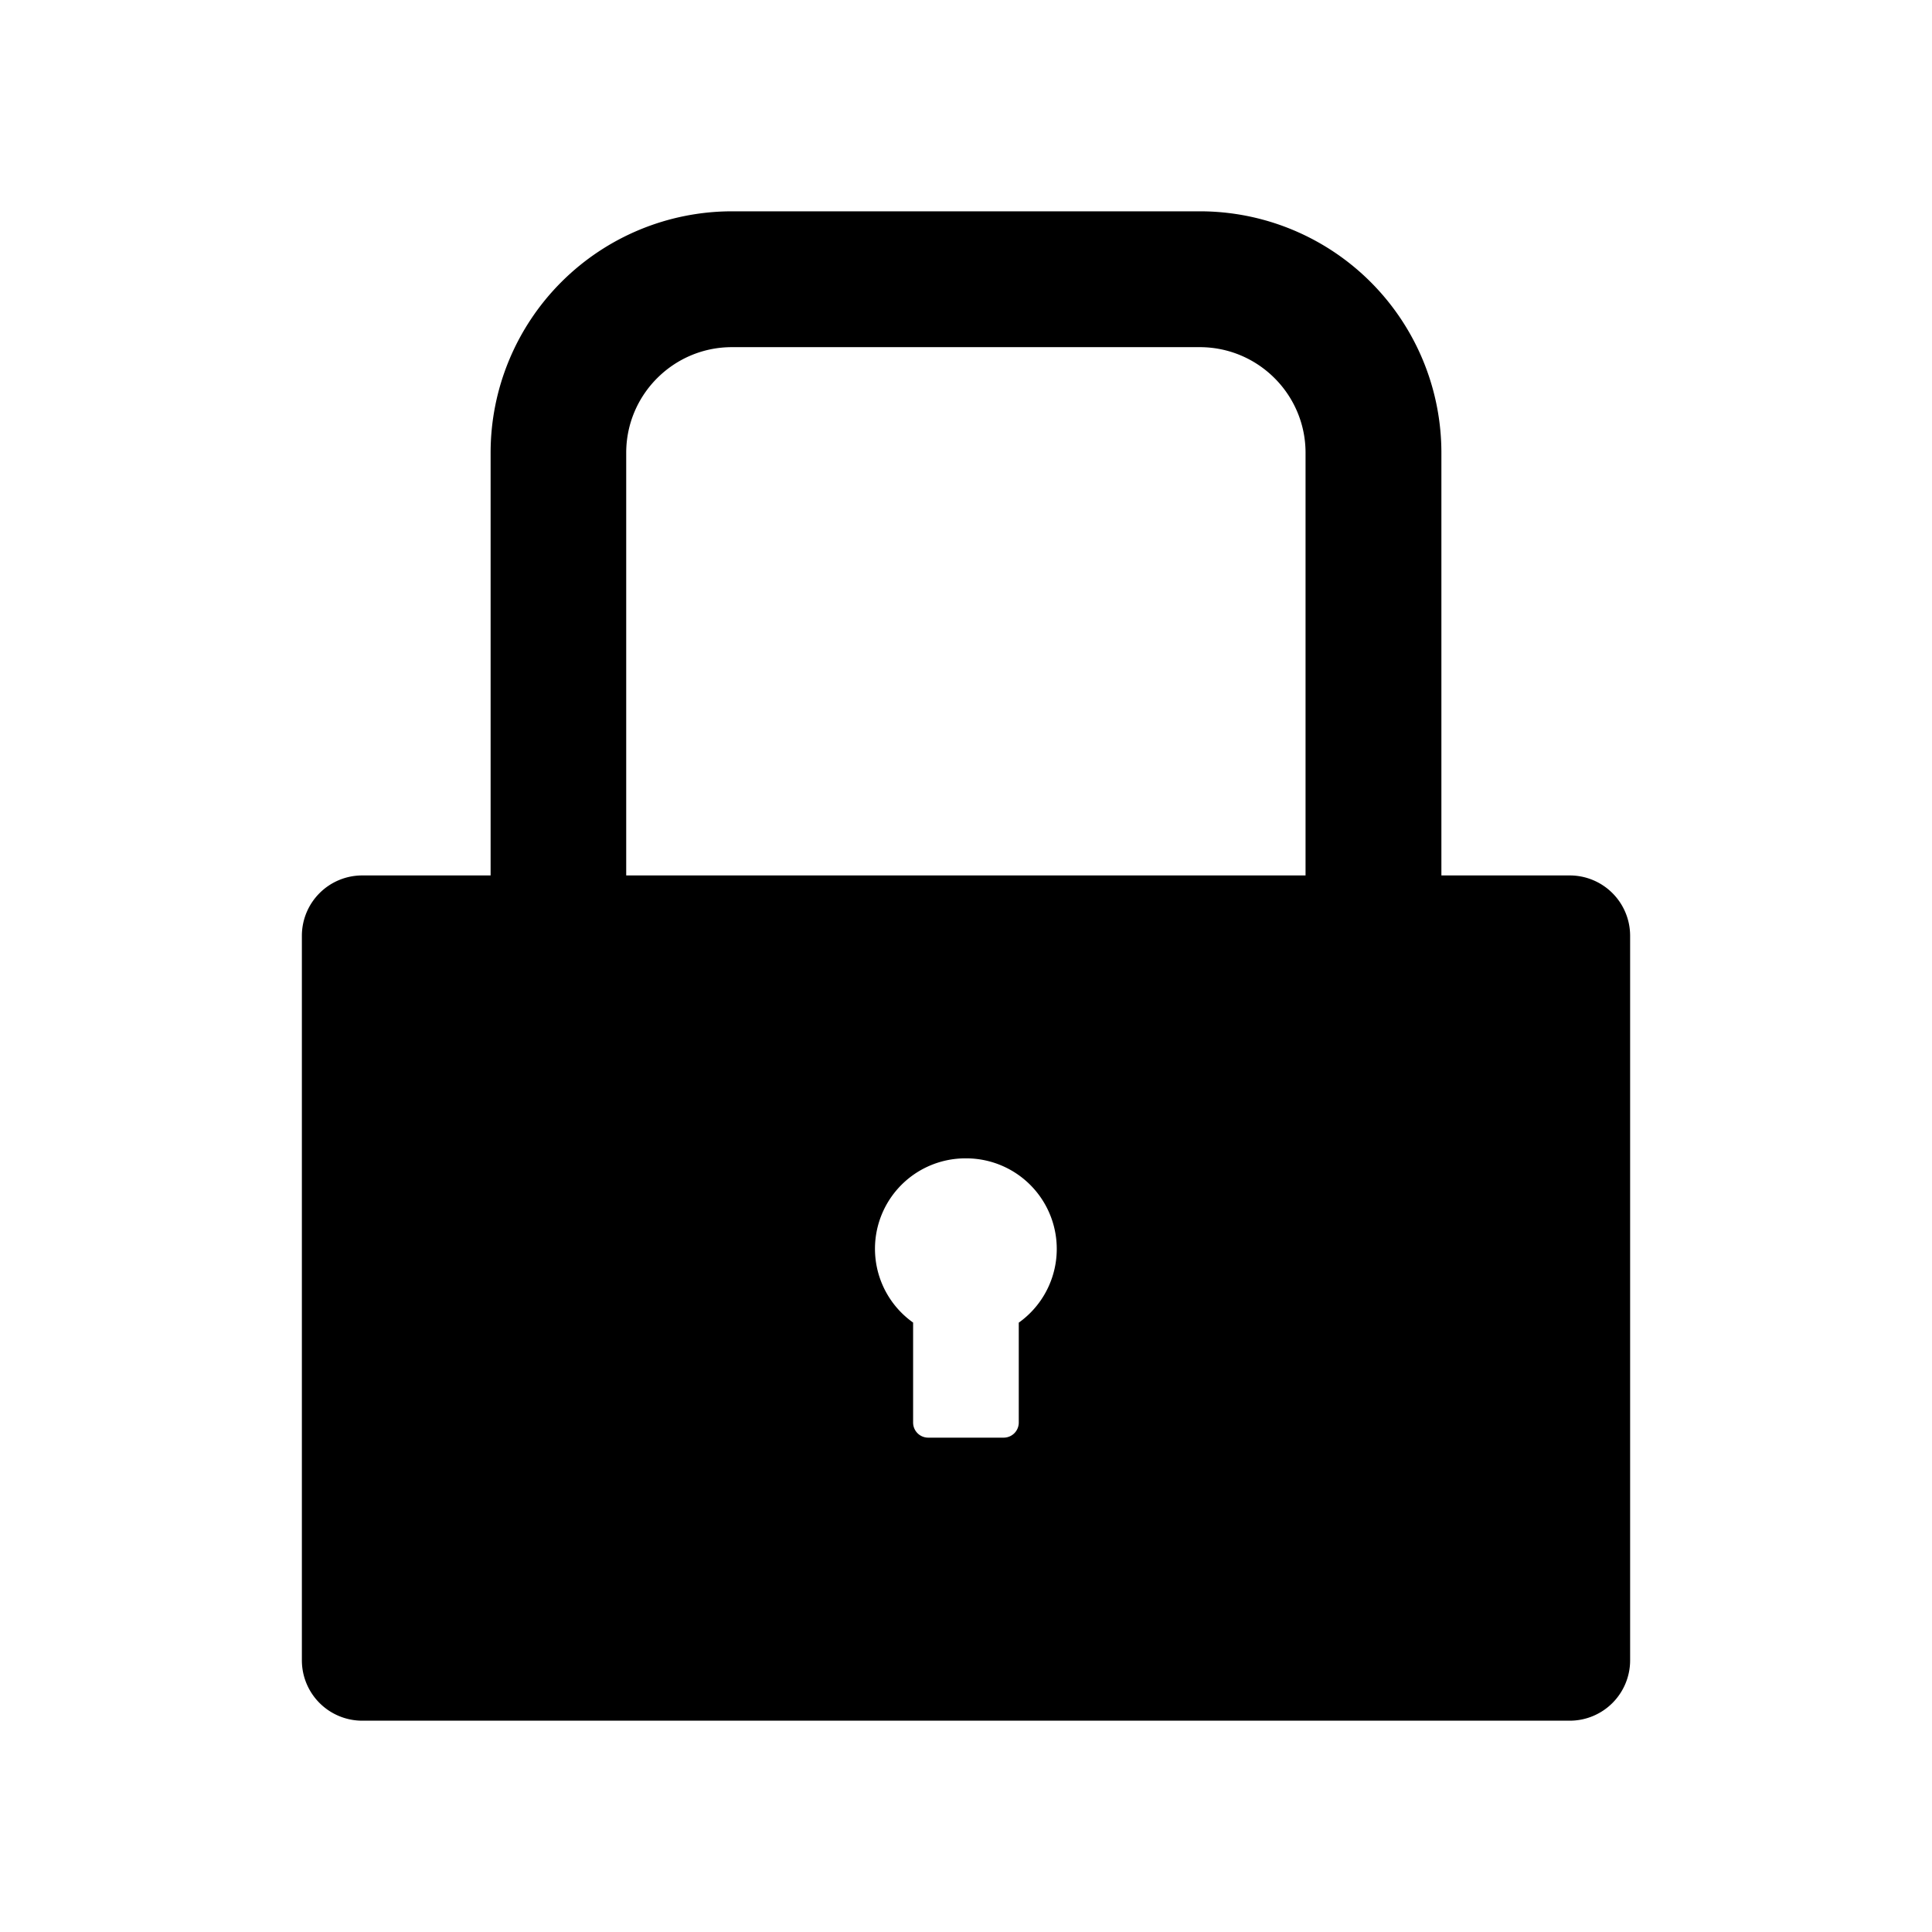 <?xml version="1.0" standalone="no"?><!DOCTYPE svg PUBLIC "-//W3C//DTD SVG 1.1//EN" "http://www.w3.org/Graphics/SVG/1.1/DTD/svg11.dtd"><svg t="1677579001565" class="icon" viewBox="0 0 1024 1024" version="1.1" xmlns="http://www.w3.org/2000/svg" p-id="1624" xmlns:xlink="http://www.w3.org/1999/xlink" width="200" height="200"><path d="M832 464h-68.032V240a128 128 0 0 0-128-128H388.032a128 128 0 0 0-128 128v224H192a32 32 0 0 0-32 32v384a32 32 0 0 0 32 32h640a32 32 0 0 0 32-32V496a32 32 0 0 0-32-32zM539.968 700.992v52.992a8 8 0 0 1-7.936 8h-40.064a8 8 0 0 1-8-8v-52.992A47.936 47.936 0 0 1 512 613.952a48 48 0 0 1 28.032 87.04zM692.032 464H331.904V240c0-30.912 25.152-56 56-56h248c30.912 0 56.064 25.088 56.064 56v224z" p-id="1625"></path></svg>